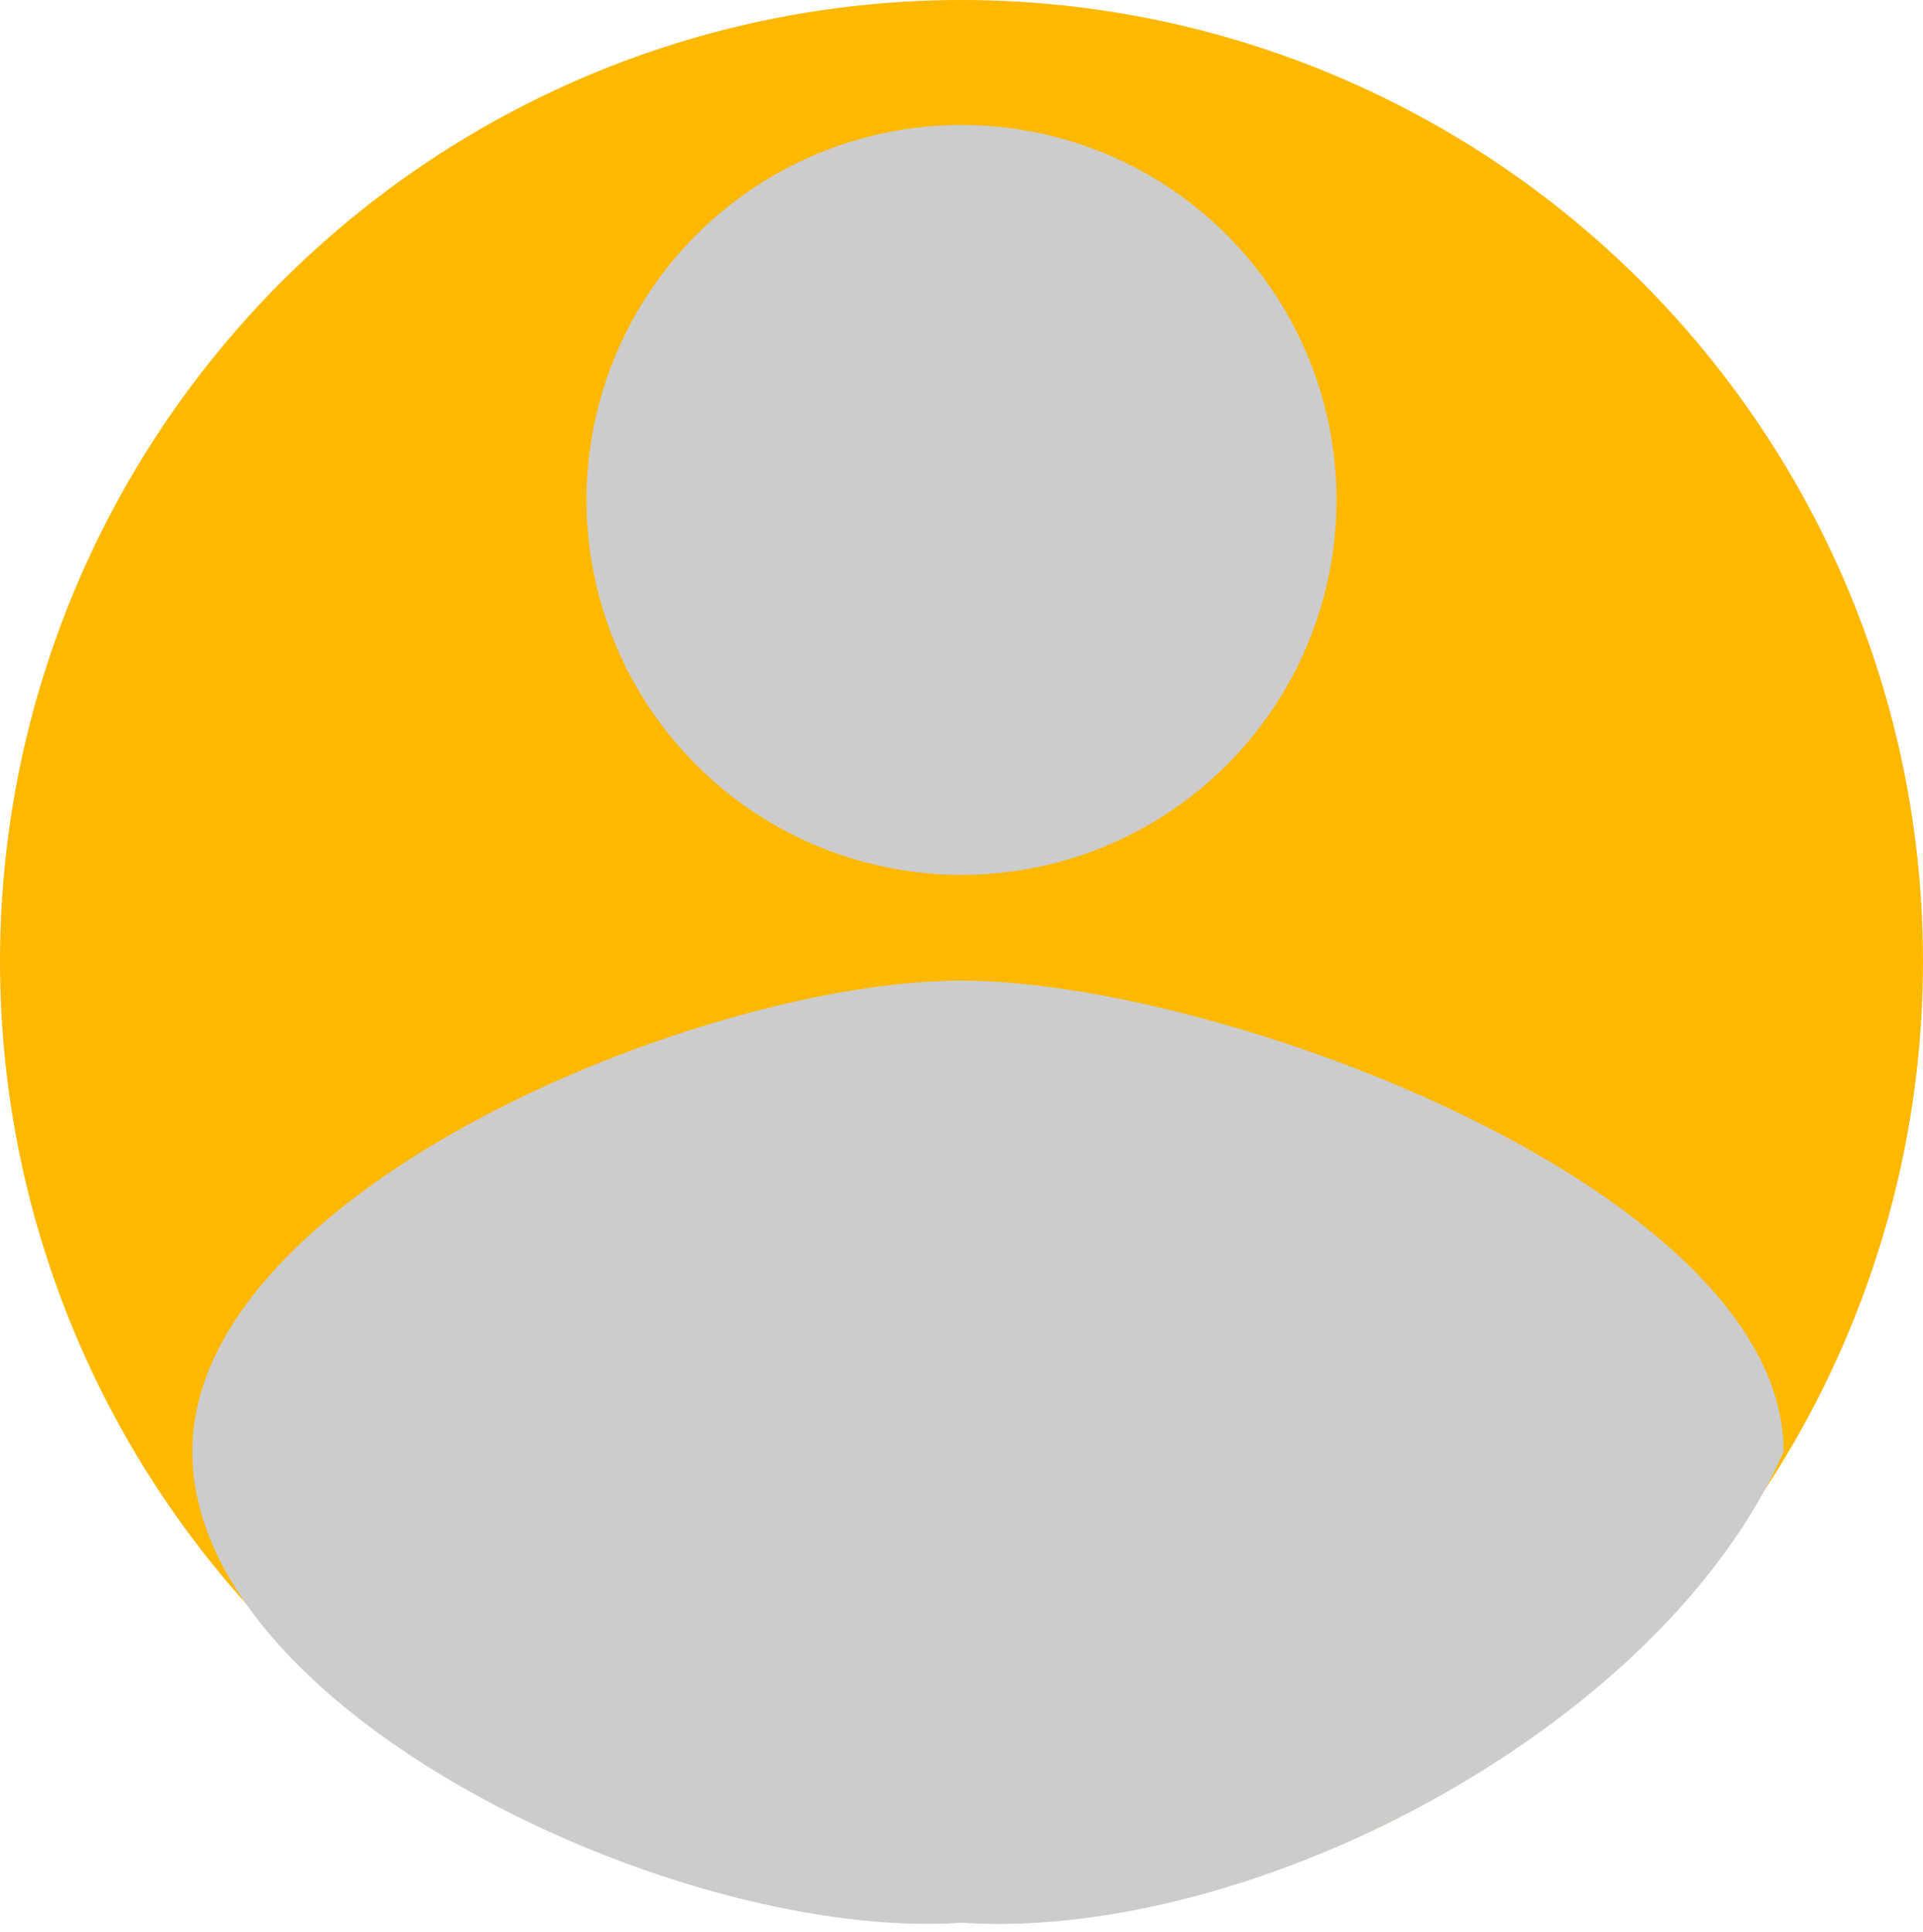 <svg width="200" height="201" viewBox="0 0 200 201" fill="none" xmlns="http://www.w3.org/2000/svg">
<circle cx="100" cy="100" r="100" fill="#FFB800"/>
<path d="M185.5 151C173 179.5 130.5 202 100 200C70.5 202 20 178.062 20 151C20 123.938 72.938 102 100 102C127.062 102 185.5 123.938 185.5 151Z" fill="#CCCCCC"/>
<circle cx="100" cy="52" r="39" fill="#CCCCCC"/>
</svg>
